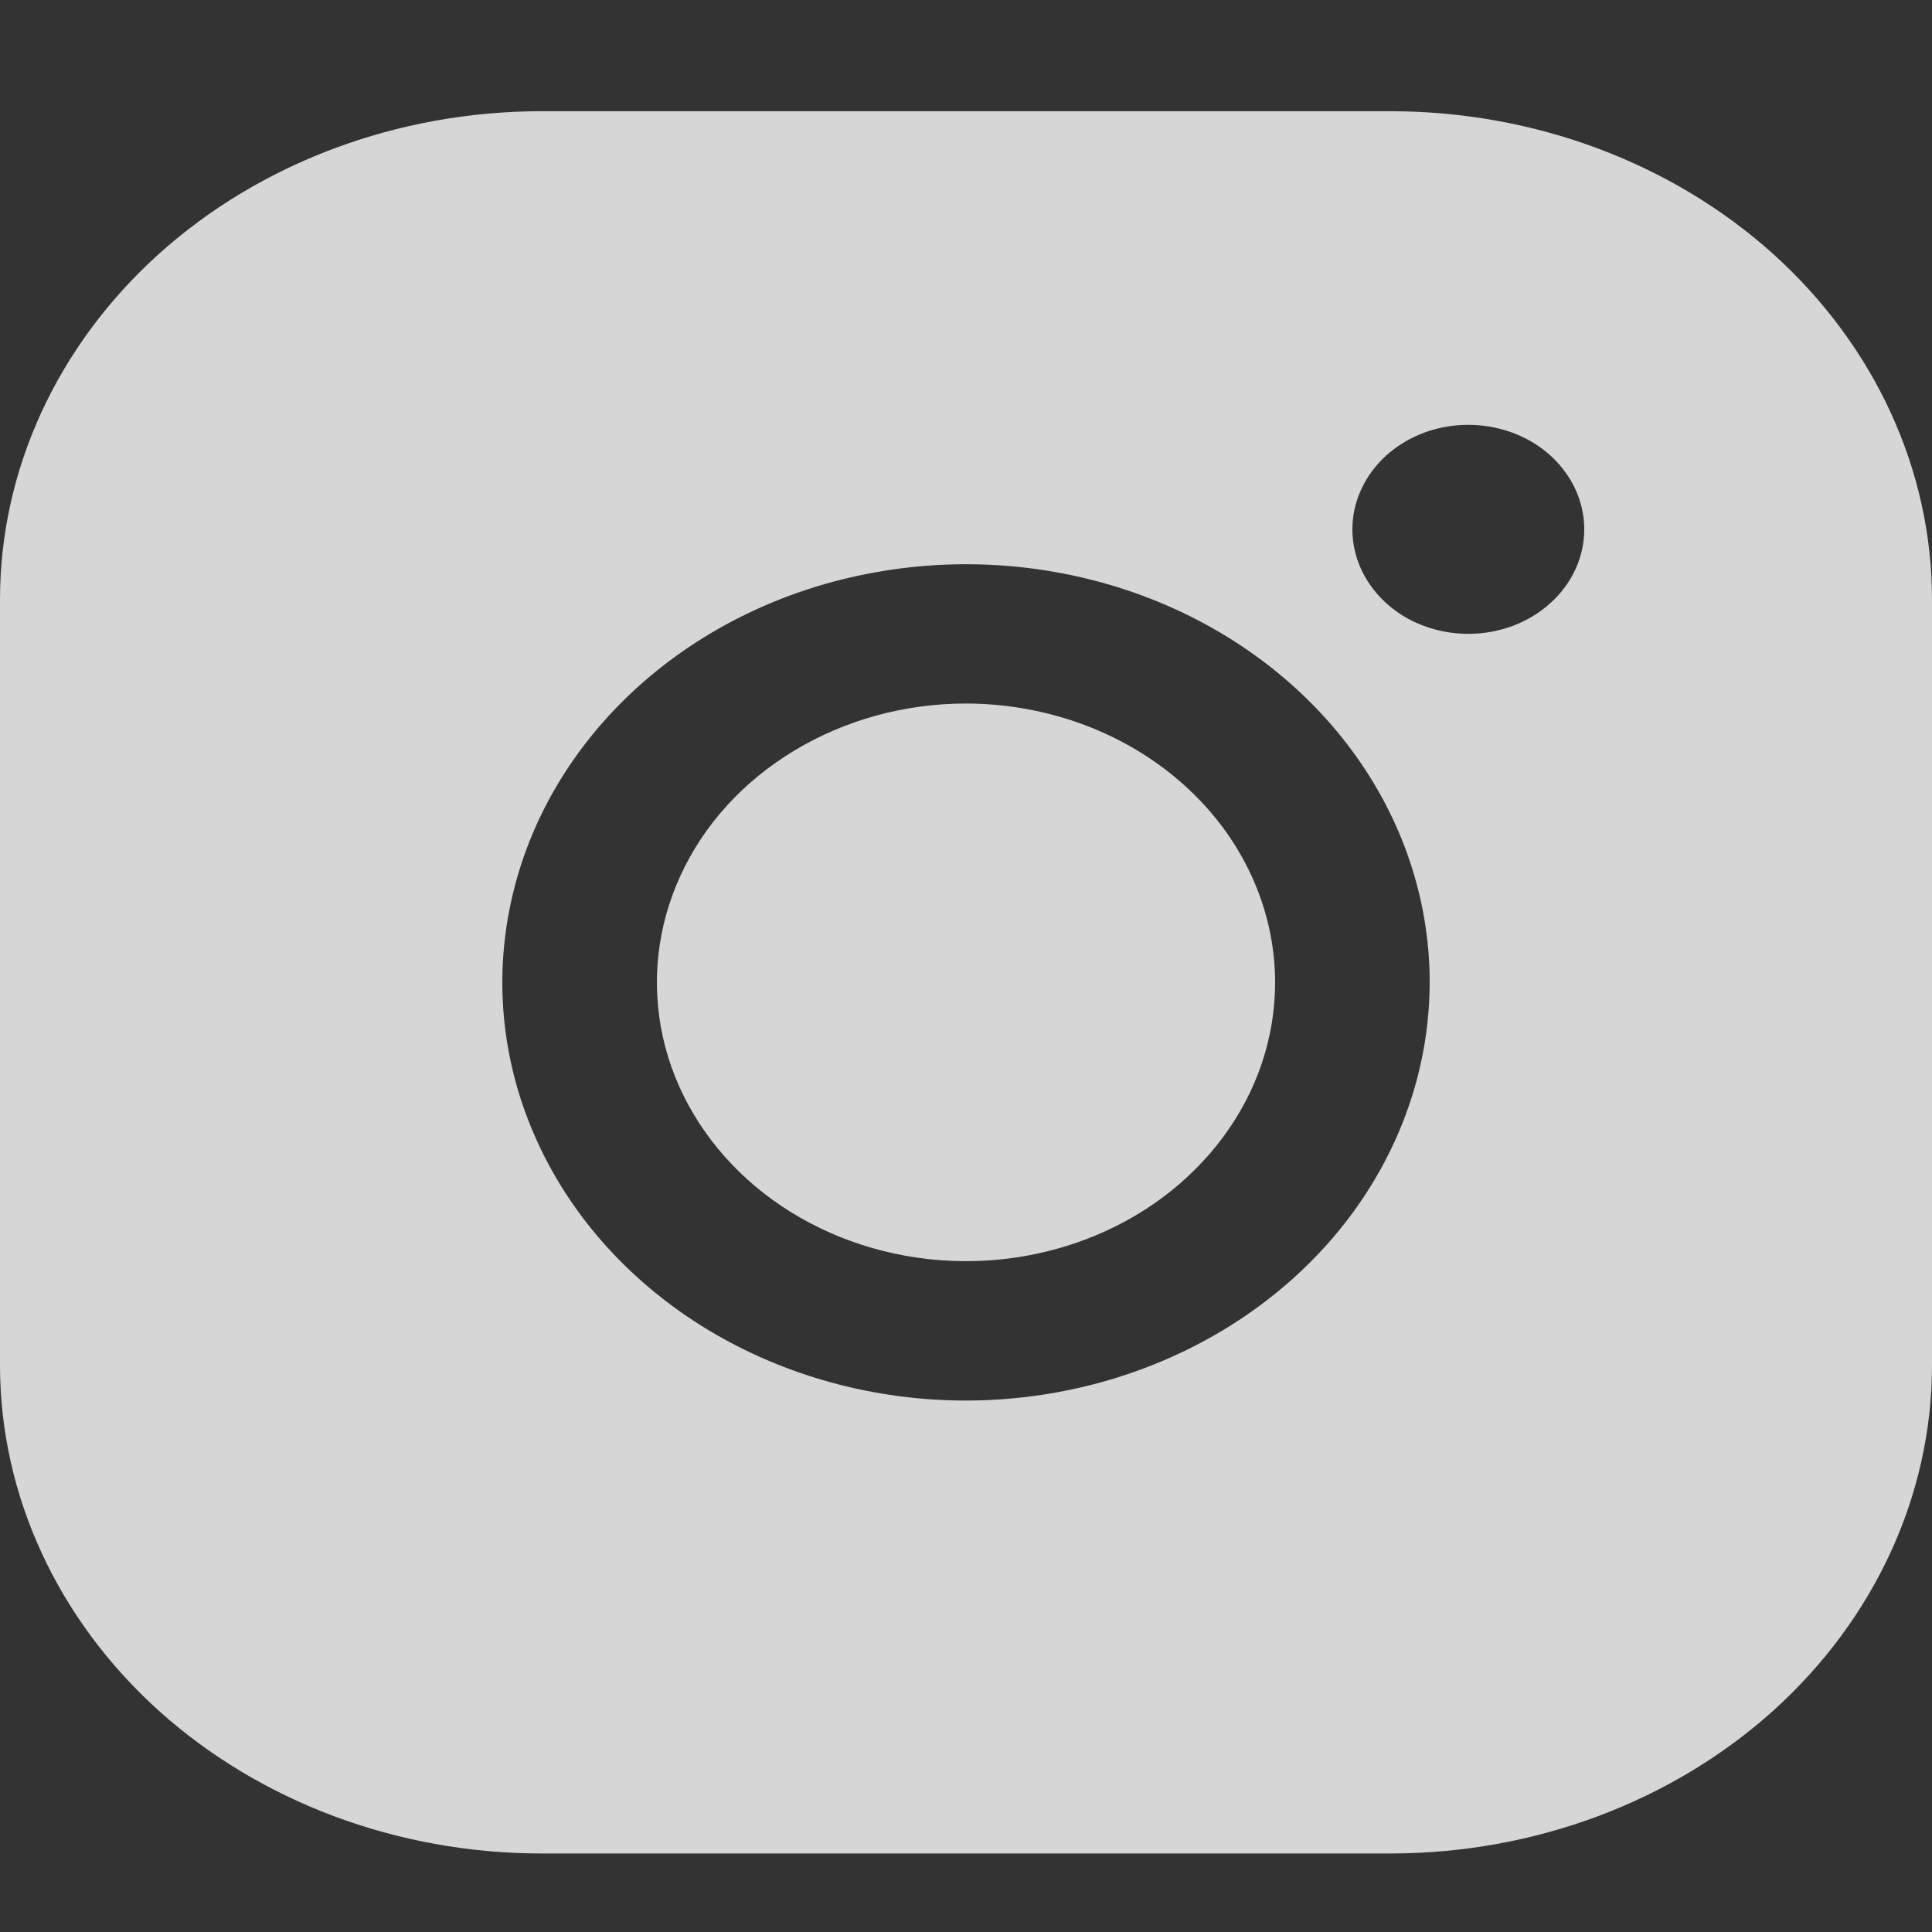 <svg width="14" height="14" viewBox="0 0 14 14" fill="none" xmlns="http://www.w3.org/2000/svg">
<rect x="0" y="0" width="14" height="14" fill="#333333" stroke="none"/>
<path d="M9.24 7.118C9.24 7.518 9.109 7.909 8.862 8.241C8.616 8.573 8.267 8.832 7.857 8.985C7.448 9.138 6.998 9.178 6.563 9.1C6.128 9.022 5.729 8.829 5.416 8.547C5.103 8.264 4.889 7.904 4.803 7.513C4.717 7.121 4.761 6.715 4.931 6.345C5.1 5.976 5.387 5.661 5.756 5.439C6.124 5.217 6.557 5.098 7 5.098C7.594 5.099 8.163 5.312 8.583 5.691C9.003 6.069 9.239 6.583 9.24 7.118ZM14 4.341V9.896C13.999 10.833 13.585 11.732 12.851 12.395C12.116 13.057 11.119 13.43 10.08 13.431H3.92C2.881 13.43 1.884 13.057 1.149 12.395C0.415 11.732 0.001 10.833 0 9.896V4.341C0.001 3.404 0.415 2.505 1.149 1.842C1.884 1.18 2.881 0.807 3.92 0.806H10.08C11.119 0.807 12.116 1.18 12.851 1.842C13.585 2.505 13.999 3.404 14 4.341ZM10.36 7.118C10.36 6.519 10.163 5.933 9.794 5.435C9.425 4.937 8.9 4.548 8.286 4.319C7.672 4.09 6.996 4.03 6.345 4.147C5.693 4.263 5.094 4.552 4.624 4.976C4.154 5.4 3.834 5.94 3.705 6.527C3.575 7.115 3.641 7.724 3.896 8.278C4.15 8.832 4.581 9.305 5.133 9.638C5.686 9.971 6.335 10.149 7 10.149C7.891 10.148 8.745 9.828 9.375 9.26C10.005 8.692 10.359 7.922 10.36 7.118ZM11.48 3.836C11.48 3.686 11.431 3.54 11.338 3.415C11.246 3.29 11.115 3.193 10.961 3.136C10.808 3.079 10.639 3.064 10.476 3.093C10.313 3.122 10.164 3.194 10.046 3.3C9.929 3.406 9.849 3.541 9.816 3.688C9.784 3.835 9.8 3.987 9.864 4.126C9.928 4.264 10.035 4.382 10.173 4.466C10.312 4.549 10.474 4.593 10.64 4.593C10.863 4.593 11.076 4.514 11.234 4.371C11.392 4.229 11.48 4.037 11.48 3.836Z" fill="white" fill-opacity="0.8"/>
</svg>
